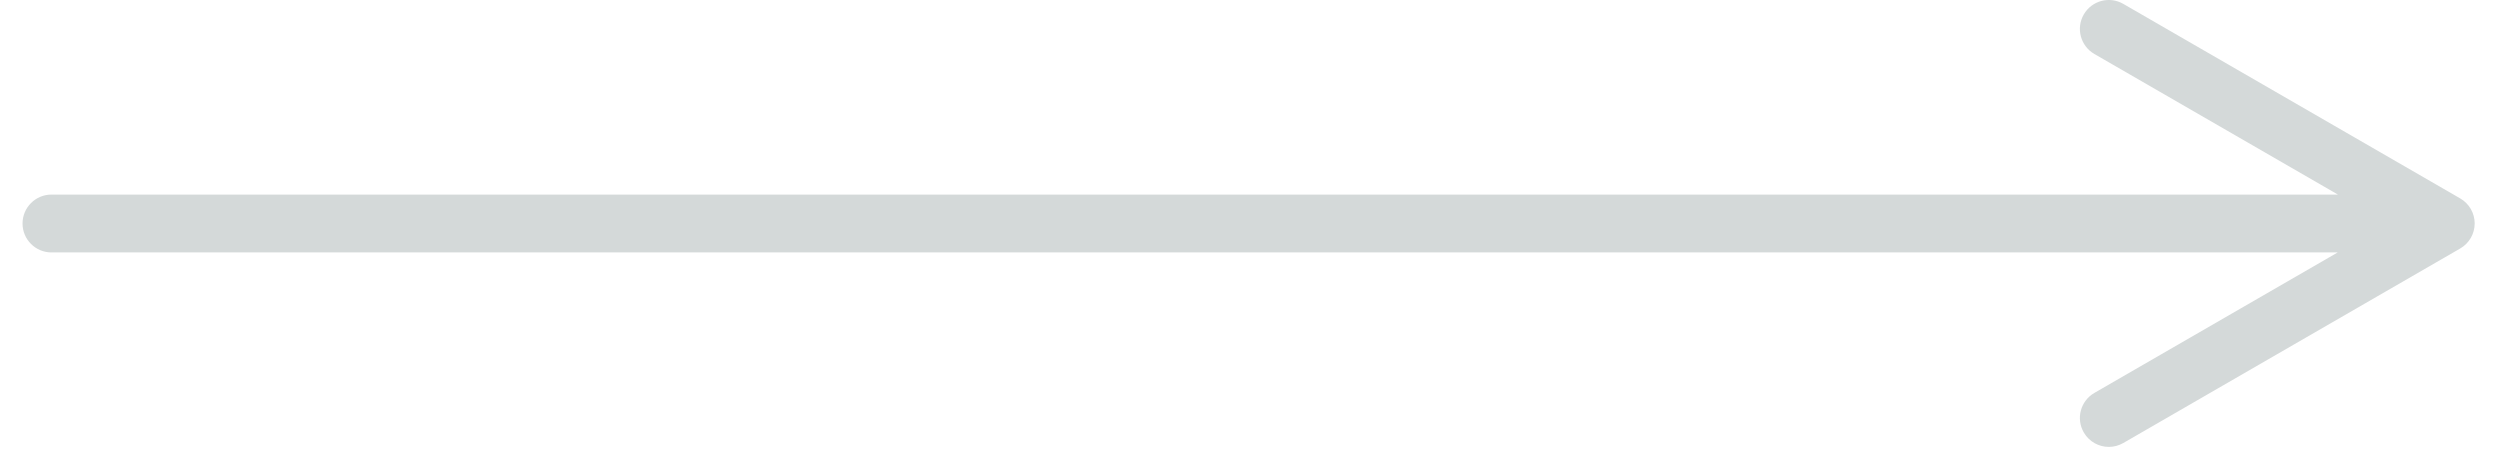 <svg width="71" height="13" viewBox="0 0 71 13" fill="none" xmlns="http://www.w3.org/2000/svg">
<path d="M69.87 5.635L60.301 0.11C59.908 -0.117 59.406 0.018 59.179 0.411C58.952 0.804 59.087 1.306 59.48 1.533L66.397 5.526H1.462C1.008 5.526 0.64 5.894 0.64 6.348C0.64 6.801 1.008 7.169 1.462 7.169H66.391L59.48 11.159C59.087 11.386 58.952 11.888 59.179 12.281C59.331 12.545 59.608 12.692 59.891 12.692C60.031 12.692 60.172 12.656 60.301 12.582L69.87 7.057C70.124 6.911 70.281 6.639 70.281 6.346C70.281 6.053 70.124 5.781 69.87 5.635Z" fill="#D4D9D9"/>
</svg>
